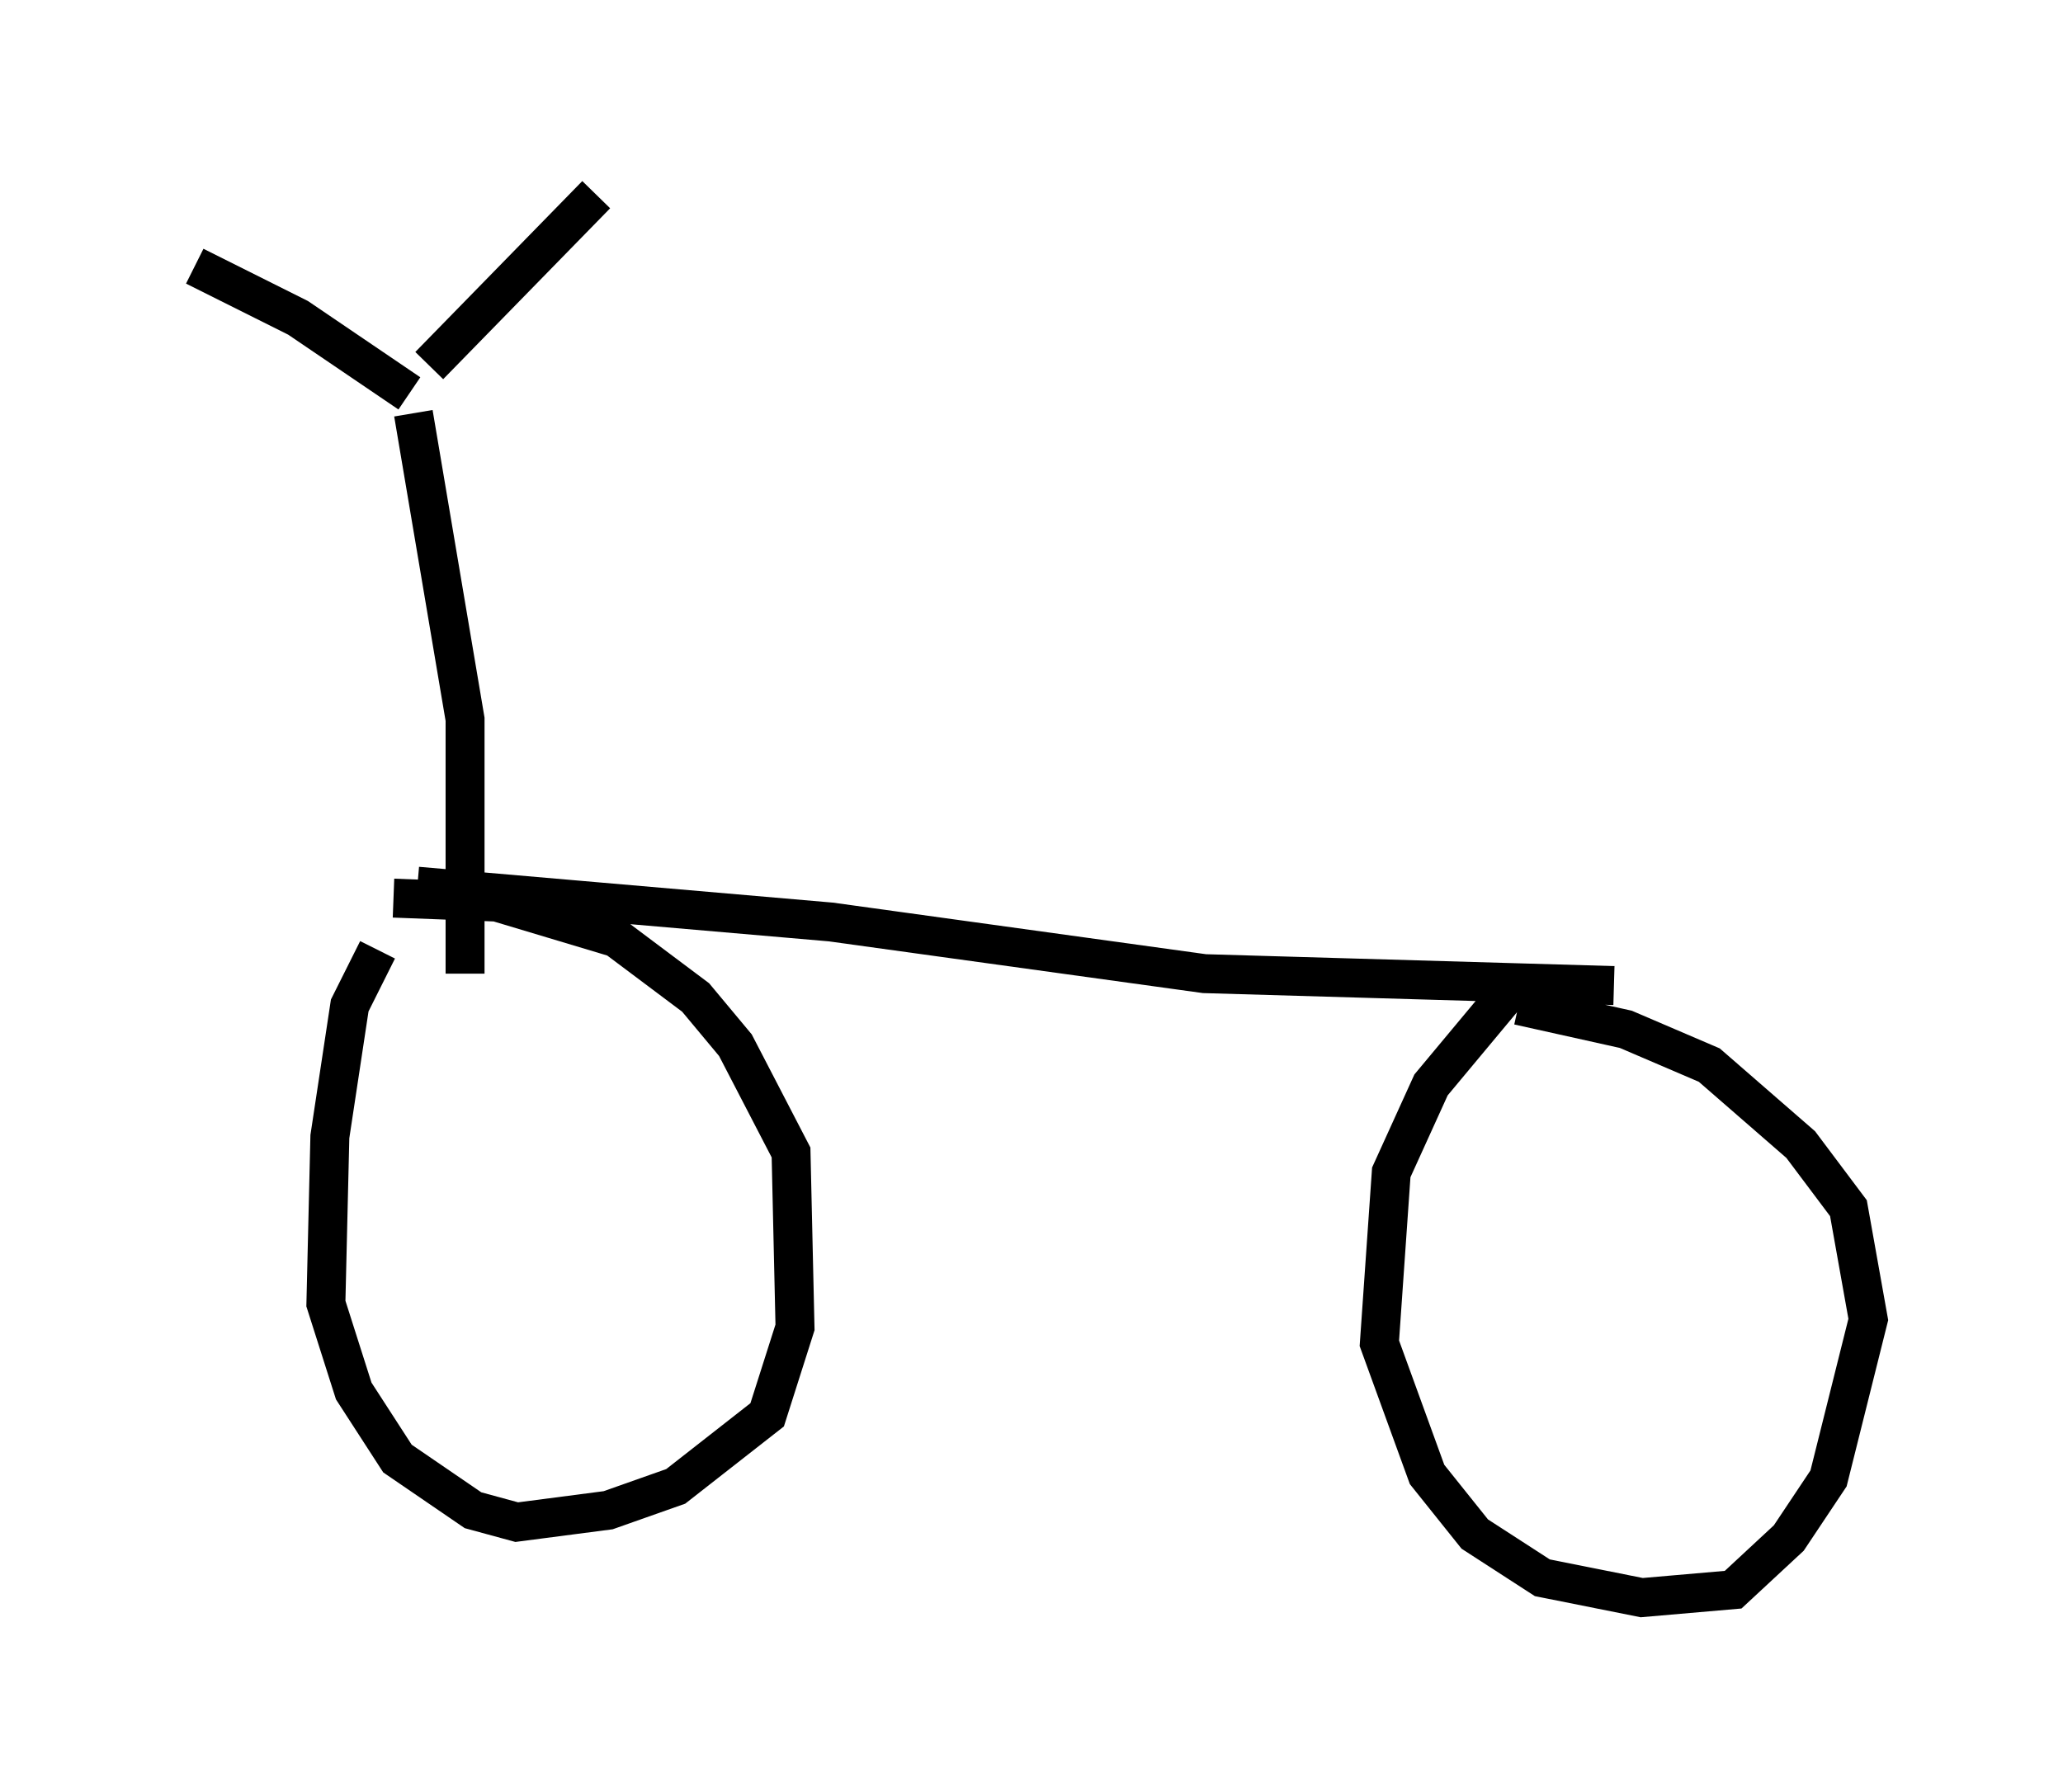 <?xml version="1.0" encoding="utf-8" ?>
<svg baseProfile="full" height="46.036" version="1.1" width="52.978" xmlns="http://www.w3.org/2000/svg" xmlns:ev="http://www.w3.org/2001/xml-events" xmlns:xlink="http://www.w3.org/1999/xlink"><defs /><rect fill="white" height="46.036" width="52.978" x="0" y="0" /><path d="M11.023, 23.171 m-1.327, 1.225 l-0.715, 1.429 -0.51, 3.369 l-0.102, 4.288 0.715, 2.246 l1.123, 1.735 1.94, 1.327 l1.123, 0.306 2.348, -0.306 l1.735, -0.613 2.348, -1.838 l0.715, -2.246 -0.102, -4.492 l-1.429, -2.756 -1.021, -1.225 l-2.042, -1.531 -3.063, -0.919 l-2.654, -0.102 m29.196, 2.144 l-0.51, 0.204 -2.042, 2.45 l-1.021, 2.246 -0.306, 4.39 l1.225, 3.369 1.225, 1.531 l1.735, 1.123 2.552, 0.51 l2.348, -0.204 1.429, -1.327 l1.021, -1.531 1.021, -4.083 l-0.51, -2.858 -1.225, -1.633 l-2.348, -2.042 -2.144, -0.919 l-2.756, -0.613 m-28.277, -3.063 l10.617, 0.919 9.596, 1.327 l10.515, 0.306 m-30.83, -14.7 l1.327, 7.861 0.0, 6.533 m-6.942, -18.171 l2.654, 1.327 2.858, 1.94 m4.798, -5.104 l-4.288, 4.39 " fill="none" stroke="black" stroke-width="1" /></svg>